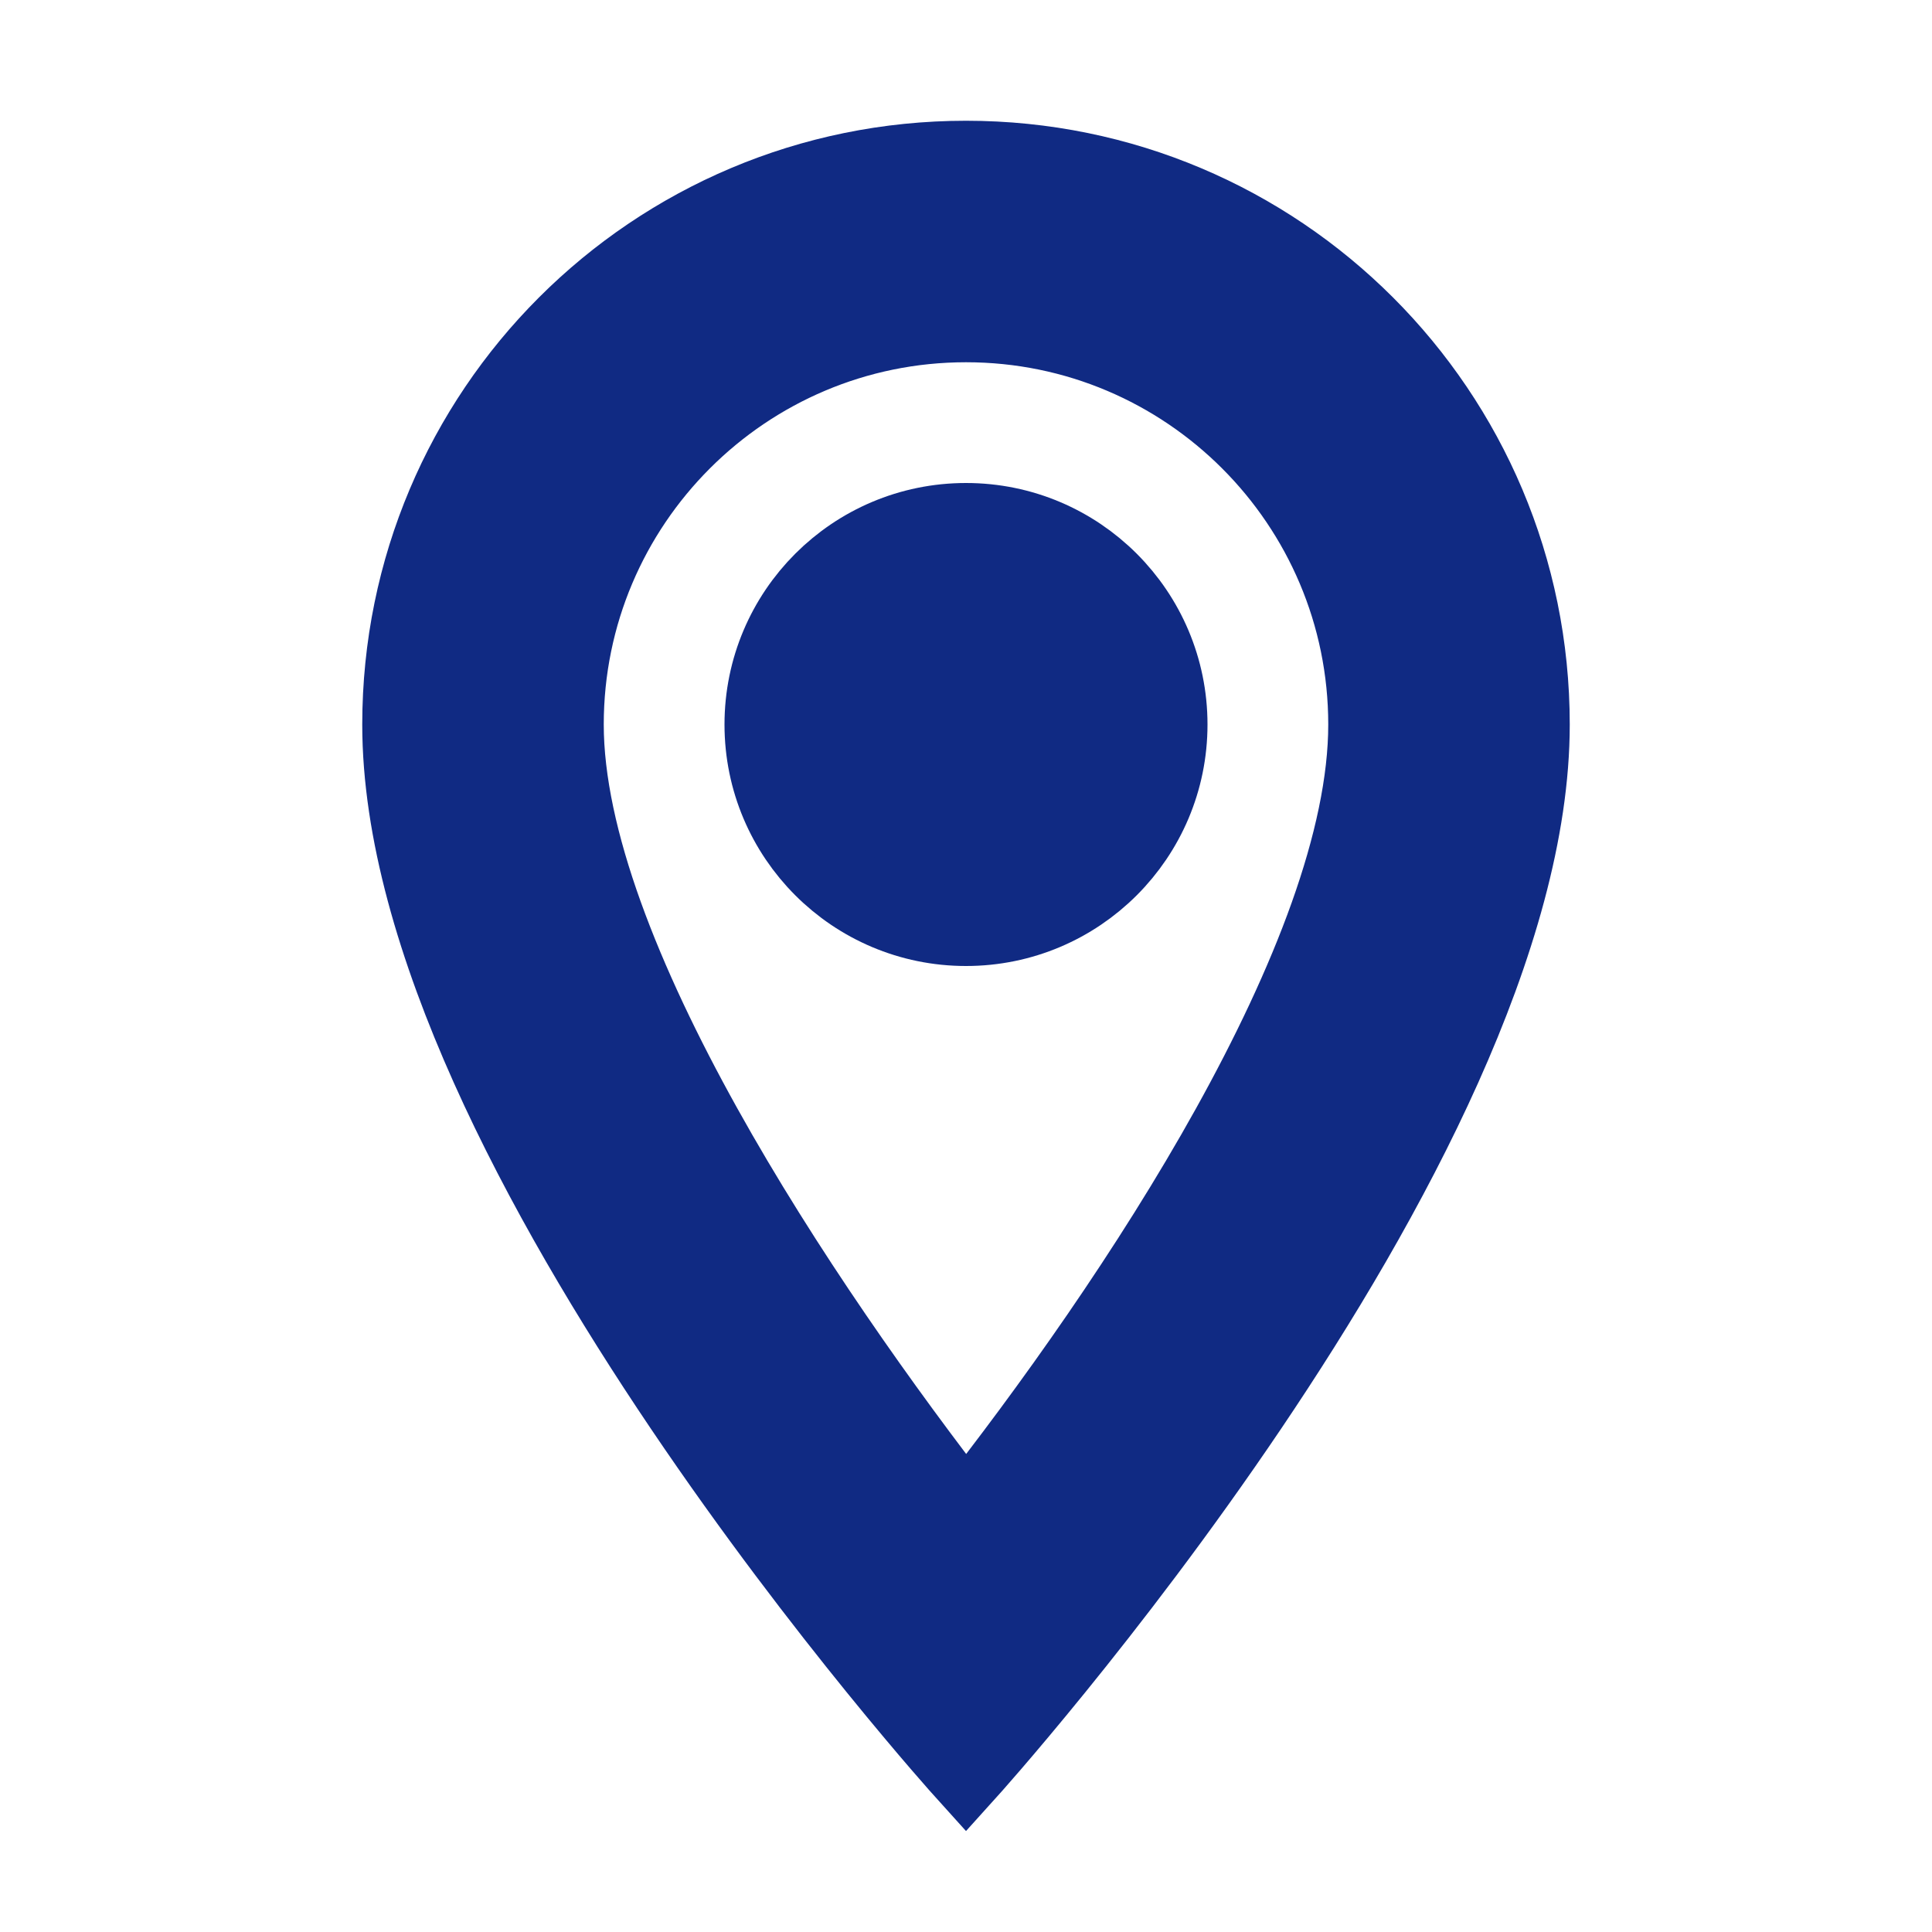 <svg xmlns="http://www.w3.org/2000/svg" viewBox="0 0 24 24">
  <!-- From Material Design (https://material.io/resources/icons/?style=outline) -->
  <path fill="none" d="M0 0h24v24H0V0z"/>
  <path d="M12 2C8.13 2 5 5.13 5 9c0 5.25 7 13 7 13s7-7.75
    7-13c0-3.87-3.13-7-7-7zM7 9c0-2.76 2.24-5 5-5s5 2.24 5 5c0 2.88-2.88 7.19-5
    9.88C9.92 16.21 7 11.85 7 9z" stroke="#102A83" fill="#102A83"/>
  <circle cx="12" cy="9" r="2.5" stroke="#102A83" fill="#102A83"/>
</svg>
